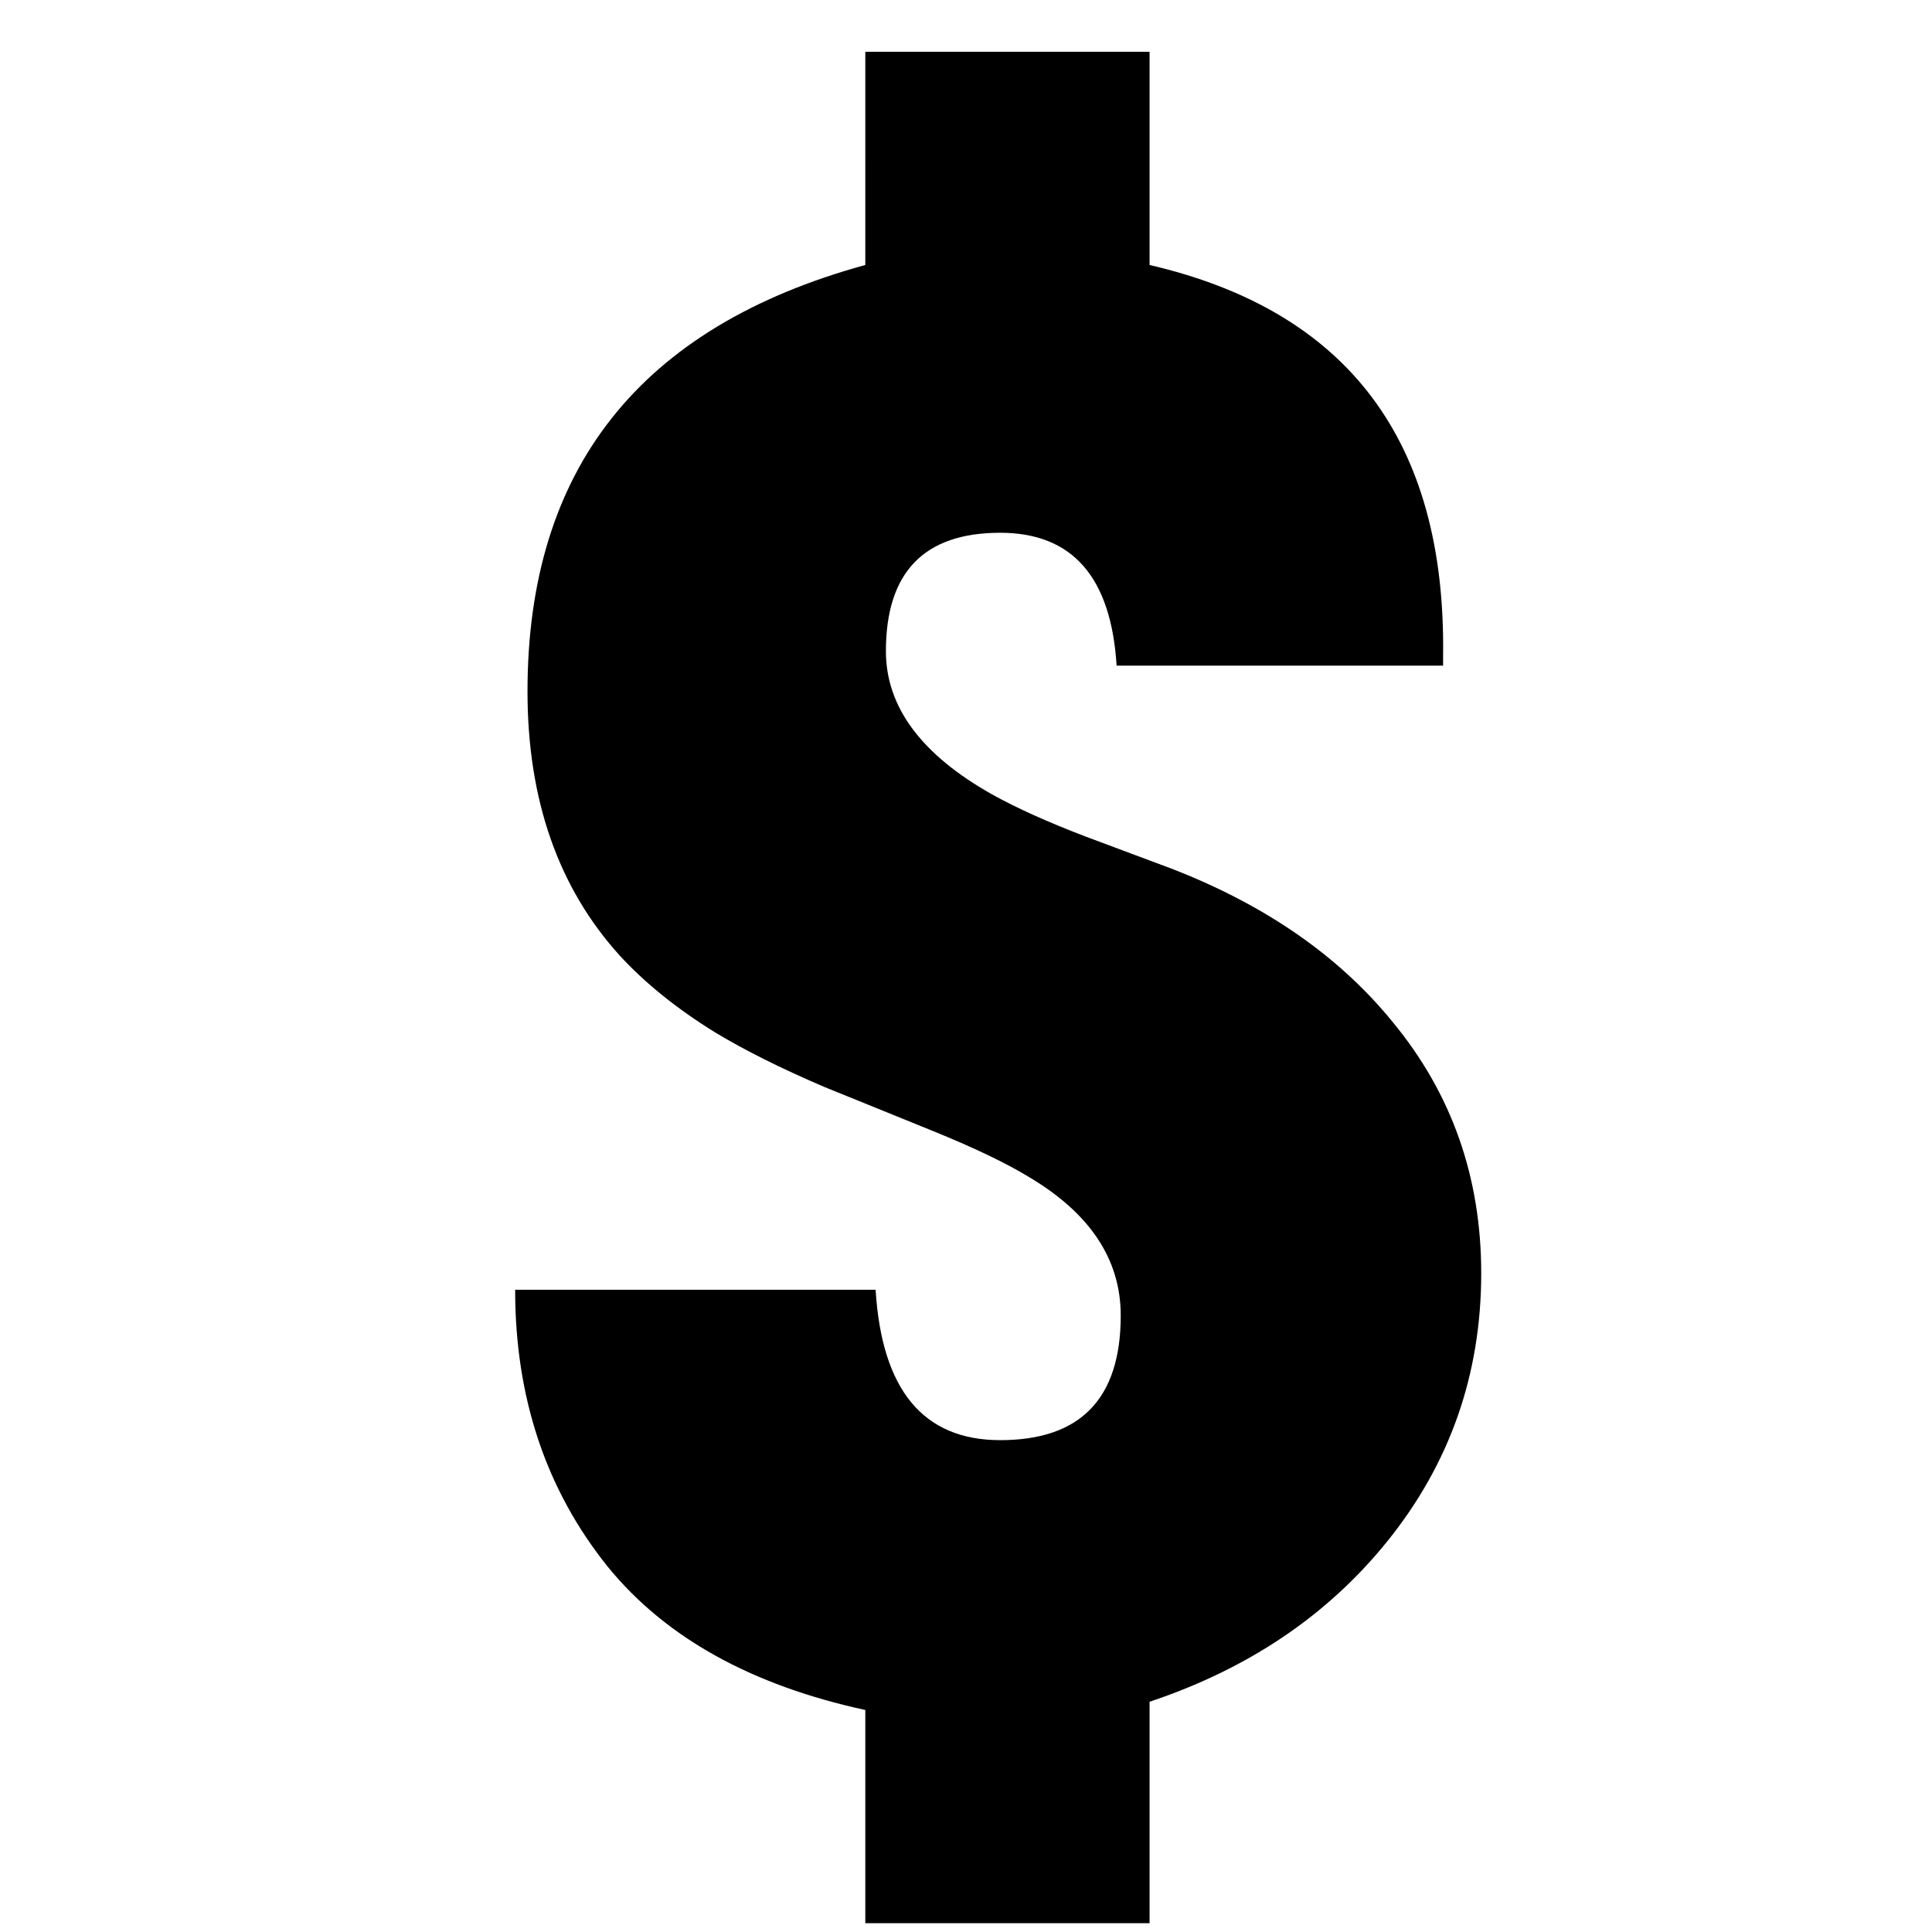 <?xml version="1.0" encoding="utf-8"?>
<!-- Generator: Adobe Illustrator 16.0.0, SVG Export Plug-In . SVG Version: 6.00 Build 0)  -->
<!DOCTYPE svg PUBLIC "-//W3C//DTD SVG 1.1//EN" "http://www.w3.org/Graphics/SVG/1.1/DTD/svg11.dtd">
<svg version="1.1" id="Layer_1" xmlns="http://www.w3.org/2000/svg" xmlns:xlink="http://www.w3.org/1999/xlink" x="0px" y="0px"
	 width="18px" height="18px" viewBox="0 0 112 112" enable-background="new 0 0 112 112" xml:space="preserve">
<g>
	<path d="M80.434,89.338c-3.463,4.299-8.061,7.403-13.792,9.314v12.837H50.163V99.13c-6.607-1.433-11.583-4.199-14.926-8.299
		c-3.582-4.458-5.374-9.812-5.374-16.062H50.76c0.358,5.813,2.766,8.718,7.225,8.718c4.657,0,6.985-2.408,6.985-7.225
		c0-3.264-1.791-5.95-5.373-8.061c-1.313-0.796-3.145-1.672-5.493-2.627l-6.329-2.567c-2.507-1.074-4.618-2.129-6.329-3.164
		c-2.189-1.353-4.021-2.826-5.493-4.419c-3.582-3.94-5.373-9.055-5.373-15.344c0-12.896,6.527-21.136,19.583-24.718V3.003h16.479
		v12.359c11.503,2.667,17.175,10.209,17.016,22.628v0.597H64.731c-0.319-5.135-2.567-7.702-6.747-7.702
		c-4.418,0-6.627,2.29-6.627,6.866c0,3.224,2.05,5.991,6.15,8.299c1.433,0.797,3.243,1.612,5.433,2.448l4.956,1.851
		c5.453,2.11,9.731,5.075,12.837,8.896c3.423,4.141,5.135,8.996,5.135,14.568C85.867,79.666,84.055,84.841,80.434,89.338z"/>
</g>
</svg>
